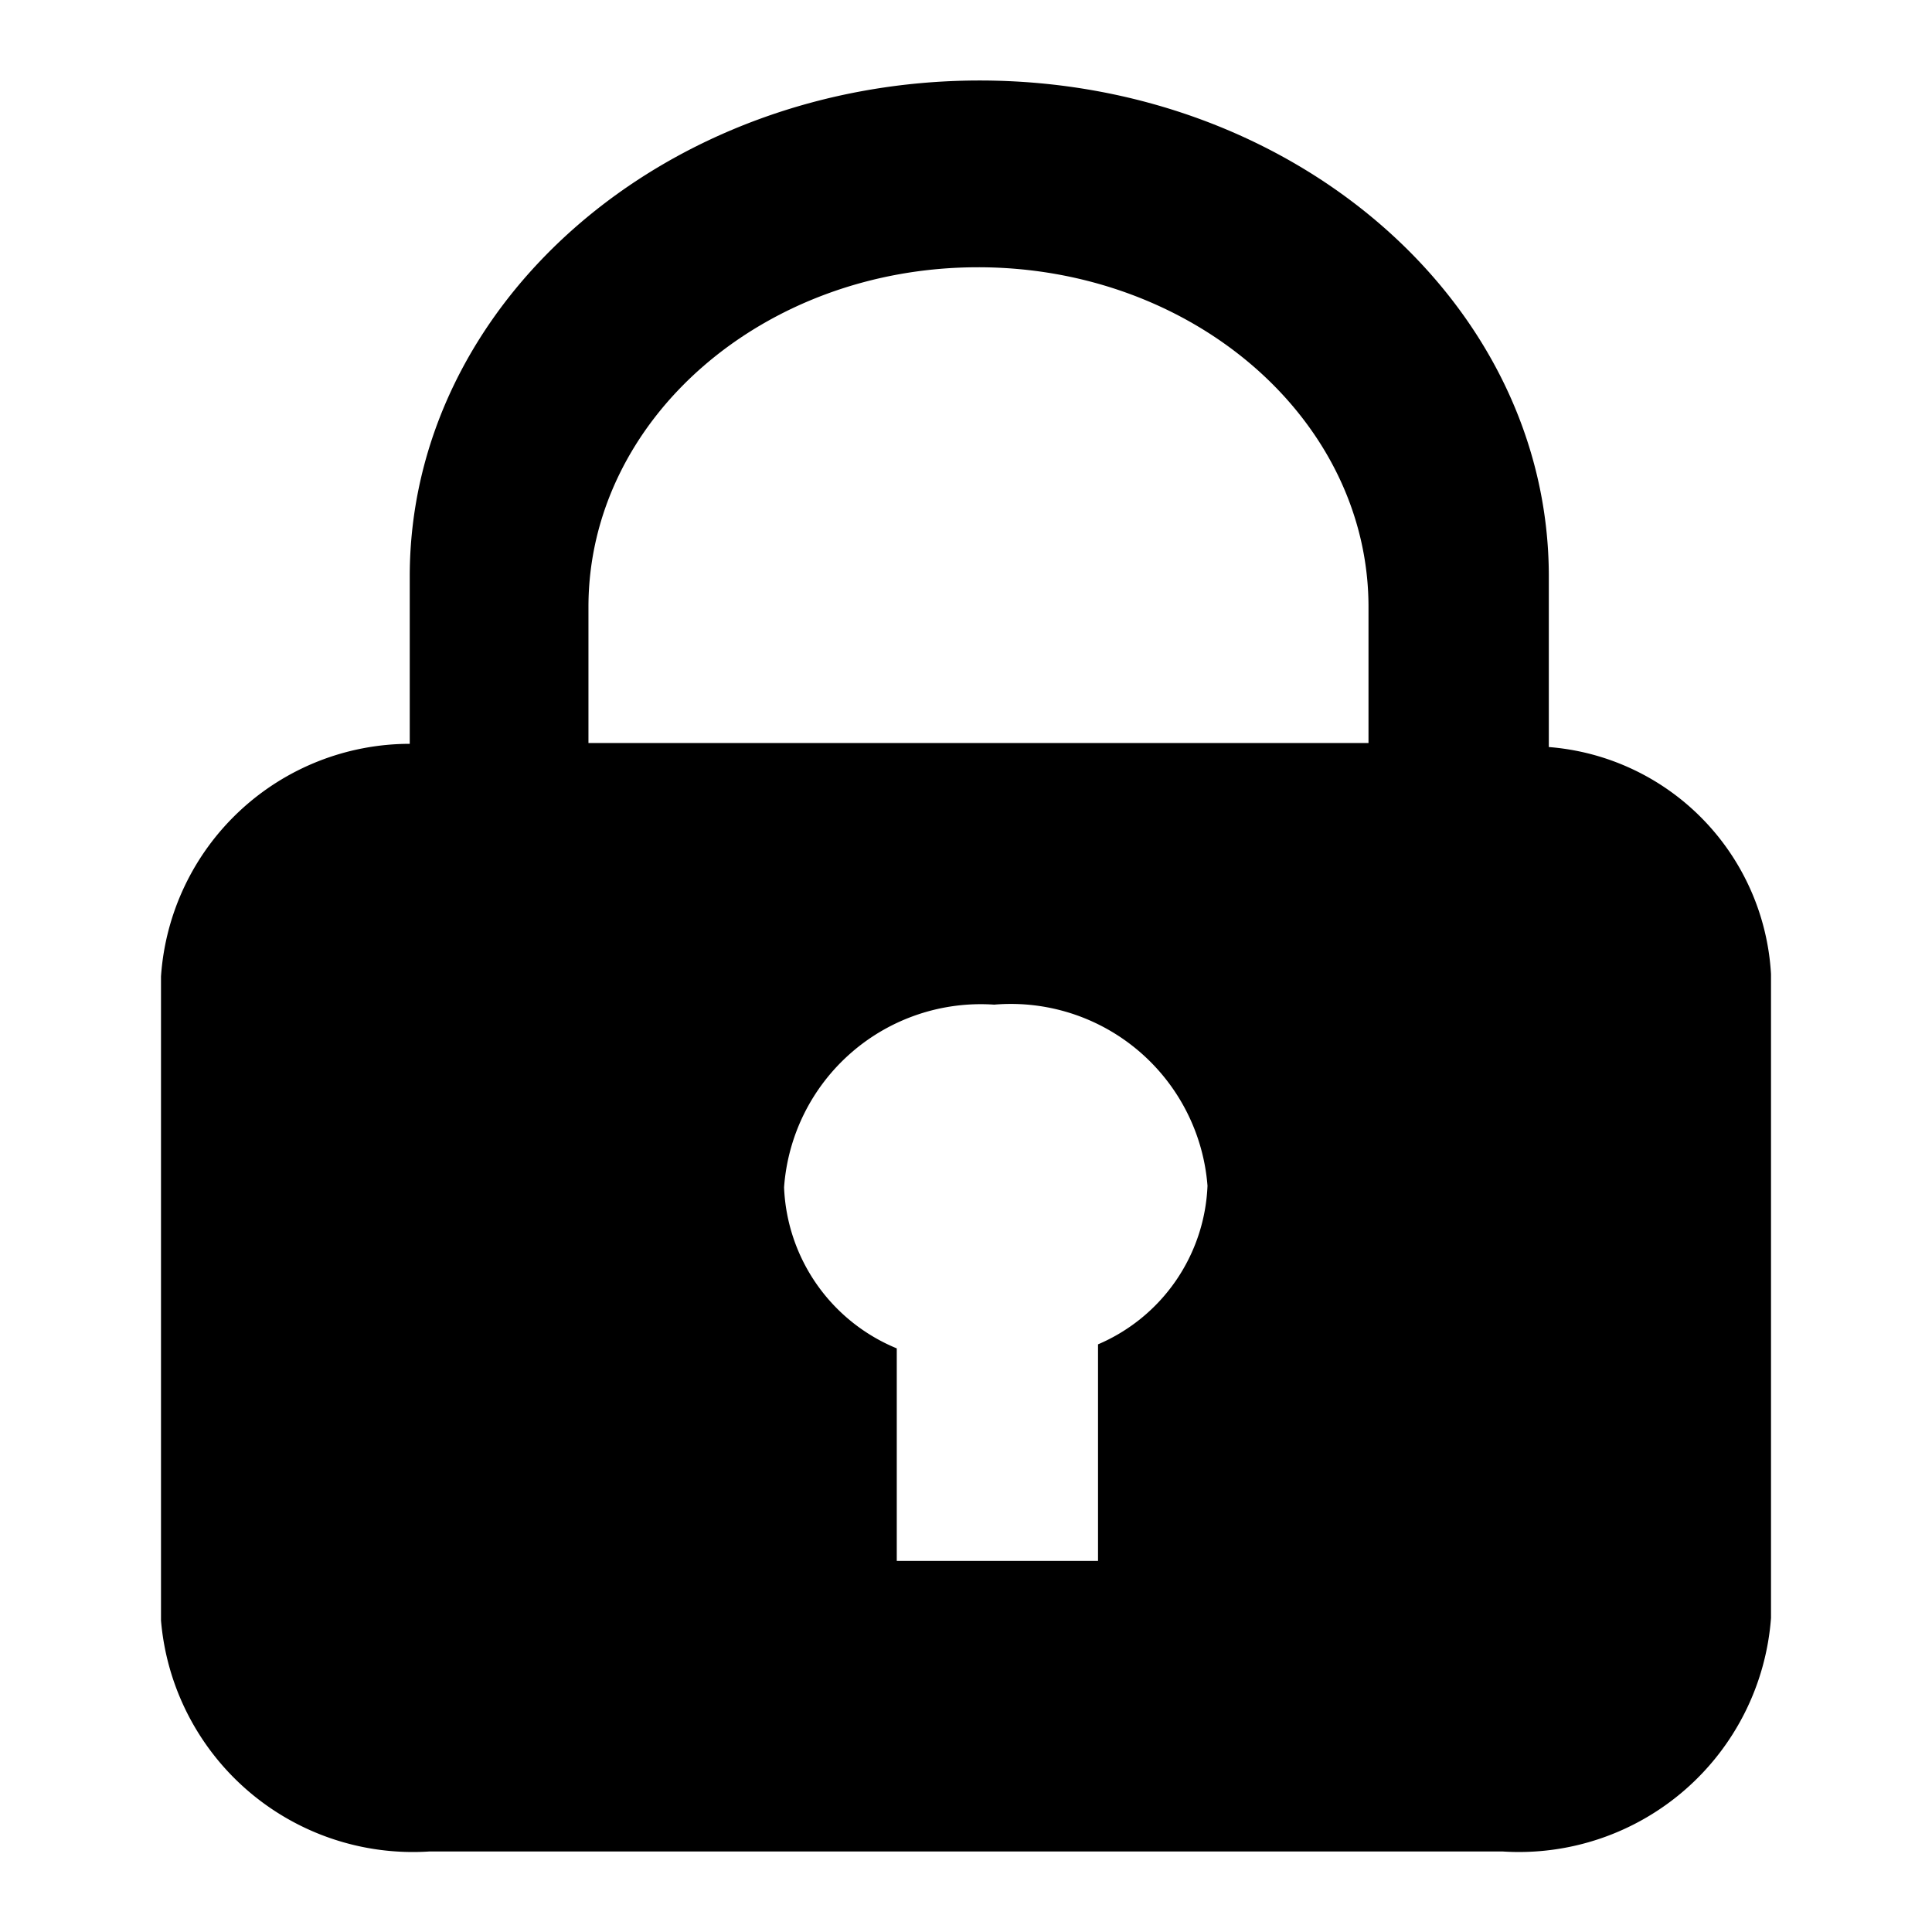 <svg id="图层_1" data-name="图层 1" xmlns="http://www.w3.org/2000/svg" viewBox="0 0 24 24"><defs> </defs><title>pass</title><path class="cls-1" d="M19.24,9.28V7.16c0-3.4-3.17-6.16-7.07-6.16S5.09,3.76,5.09,7.16V9.24A3.1,3.1,0,0,0,2,12.13v8A3.14,3.14,0,0,0,5.33,23H18.67A3.14,3.14,0,0,0,22,20.1v-8A3,3,0,0,0,19.24,9.28Zm-5.6,7.42v2.69h-2.5V16.75a2.26,2.26,0,0,1-1.4-2,2.45,2.45,0,0,1,2.61-2.27A2.45,2.45,0,0,1,15,14.73,2.24,2.24,0,0,1,13.64,16.7ZM17,9.23H7.31V7.54c0-2.33,2.17-4.22,4.84-4.22S17,5.21,17,7.54V9.23Z"/></svg>